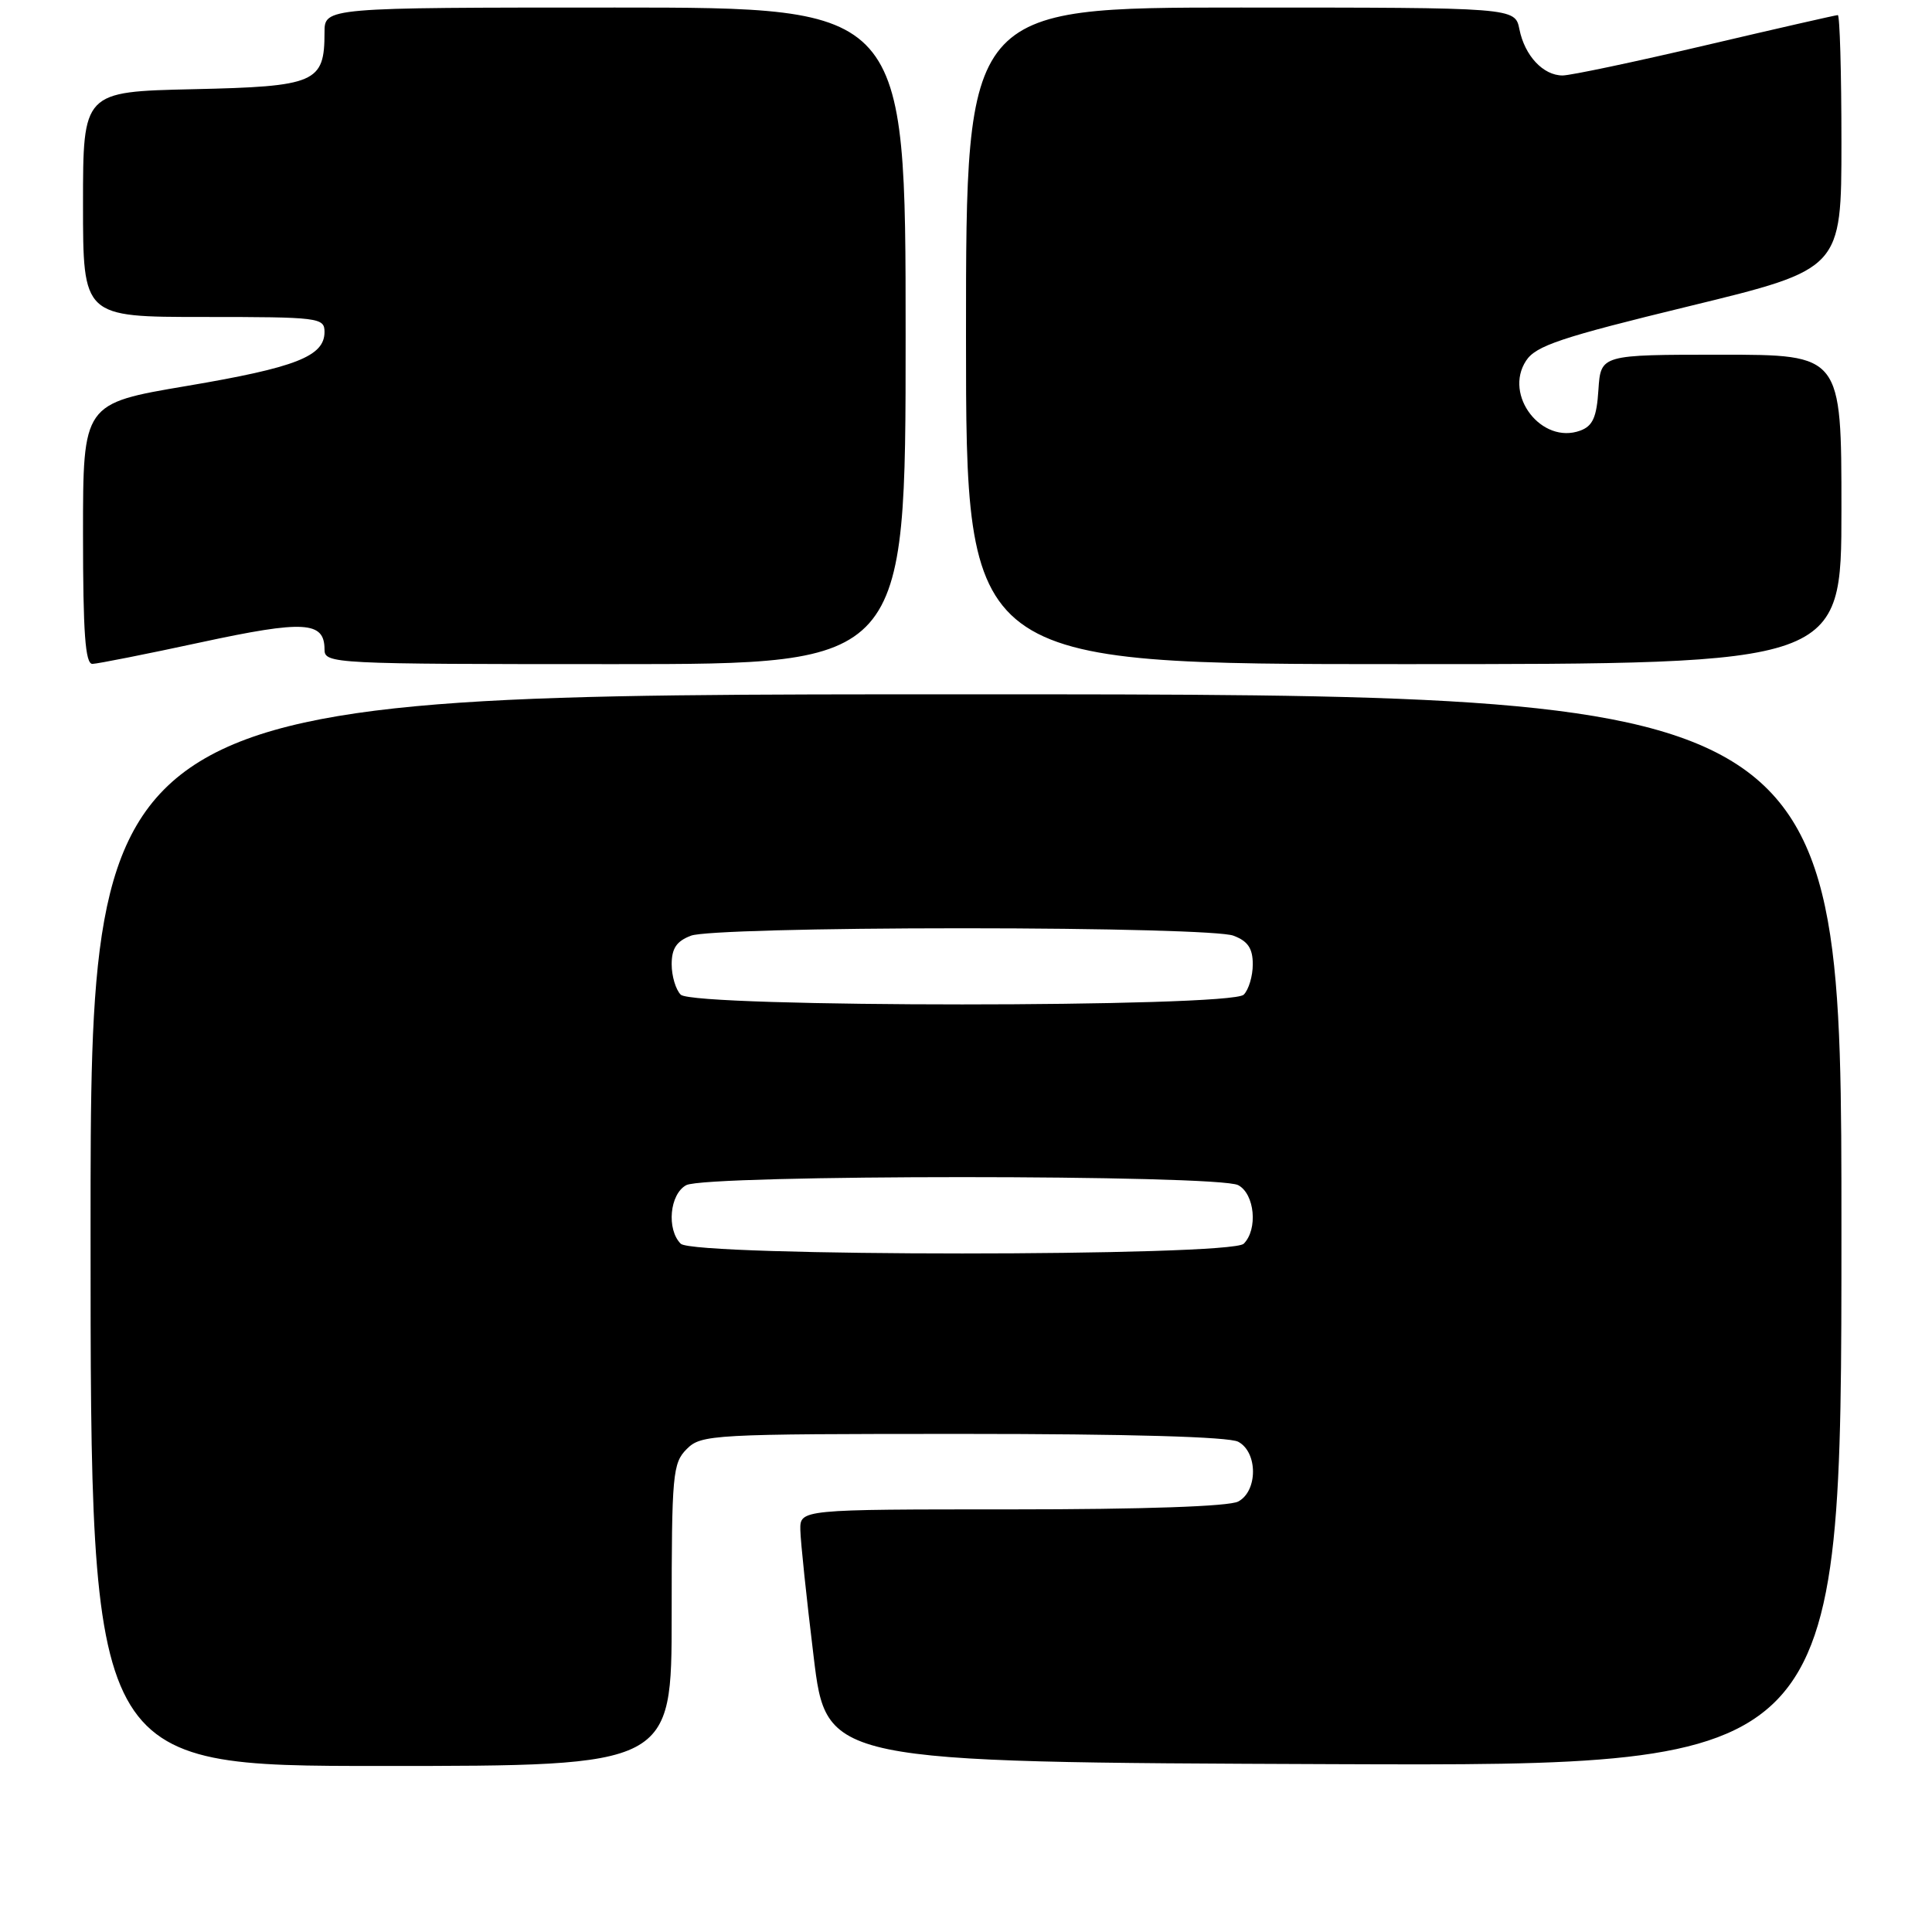 <?xml version="1.0" encoding="UTF-8" standalone="no"?>
<!DOCTYPE svg PUBLIC "-//W3C//DTD SVG 1.1//EN" "http://www.w3.org/Graphics/SVG/1.1/DTD/svg11.dtd" >
<svg xmlns="http://www.w3.org/2000/svg" xmlns:xlink="http://www.w3.org/1999/xlink" version="1.1" viewBox="0 0 256 256">
 <g >
 <path fill="currentColor"
d=" M 89.00 214.00 C 89.00 195.33 89.13 193.87 91.00 192.00 C 92.92 190.08 94.33 190.00 127.57 190.00 C 149.48 190.00 162.84 190.38 164.07 191.04 C 166.68 192.43 166.68 197.57 164.07 198.96 C 162.86 199.61 151.50 200.00 134.07 200.00 C 106.00 200.00 106.00 200.00 106.05 202.75 C 106.08 204.26 106.87 211.80 107.81 219.50 C 109.50 233.50 109.50 233.50 176.75 233.76 C 244.00 234.01 244.00 234.01 244.00 163.01 C 244.00 92.00 244.00 92.00 128.00 92.00 C 12.00 92.00 12.00 92.00 12.00 163.00 C 12.00 234.00 12.00 234.00 50.50 234.00 C 89.00 234.00 89.00 234.00 89.00 214.00 Z  M 26.63 85.11 C 40.31 82.16 43.00 82.32 43.00 86.05 C 43.00 87.95 43.99 88.00 81.50 88.00 C 120.00 88.00 120.00 88.00 120.00 44.50 C 120.00 1.00 120.00 1.00 81.50 1.00 C 43.00 1.00 43.00 1.00 43.00 4.31 C 43.00 10.97 41.86 11.46 25.58 11.82 C 11.00 12.15 11.00 12.15 11.00 27.07 C 11.00 42.00 11.00 42.00 27.00 42.00 C 42.27 42.00 43.00 42.09 43.00 43.98 C 43.00 47.21 39.24 48.69 24.75 51.14 C 11.00 53.46 11.00 53.46 11.00 70.73 C 11.00 83.90 11.30 87.99 12.25 87.97 C 12.94 87.95 19.41 86.67 26.63 85.11 Z  M 244.00 67.50 C 244.00 47.00 244.00 47.00 228.05 47.00 C 212.11 47.00 212.11 47.00 211.80 51.64 C 211.57 55.29 211.05 56.45 209.39 57.06 C 204.29 58.93 199.21 52.38 202.21 47.80 C 203.51 45.81 206.80 44.71 223.87 40.56 C 244.00 35.66 244.00 35.66 244.00 18.83 C 244.00 9.57 243.78 2.00 243.52 2.00 C 243.26 2.00 235.37 3.80 226.00 6.00 C 216.63 8.20 208.10 10.00 207.05 10.00 C 204.48 10.00 202.03 7.38 201.33 3.88 C 200.75 1.00 200.75 1.00 164.38 1.00 C 128.00 1.00 128.00 1.00 128.00 44.50 C 128.00 88.00 128.00 88.00 186.00 88.00 C 244.00 88.00 244.00 88.00 244.00 67.50 Z  M 90.20 164.80 C 88.30 162.90 88.74 158.21 90.93 157.04 C 93.57 155.62 161.43 155.62 164.07 157.04 C 166.26 158.21 166.70 162.90 164.80 164.80 C 163.08 166.52 91.92 166.52 90.20 164.80 Z  M 90.20 131.80 C 89.54 131.14 89.00 129.33 89.00 127.78 C 89.00 125.66 89.65 124.70 91.57 123.98 C 93.05 123.41 108.24 123.00 127.50 123.00 C 146.76 123.00 161.95 123.41 163.43 123.98 C 165.35 124.70 166.00 125.66 166.00 127.78 C 166.00 129.33 165.46 131.14 164.80 131.80 C 163.08 133.52 91.92 133.52 90.20 131.80 Z "/>
</g>
</svg>